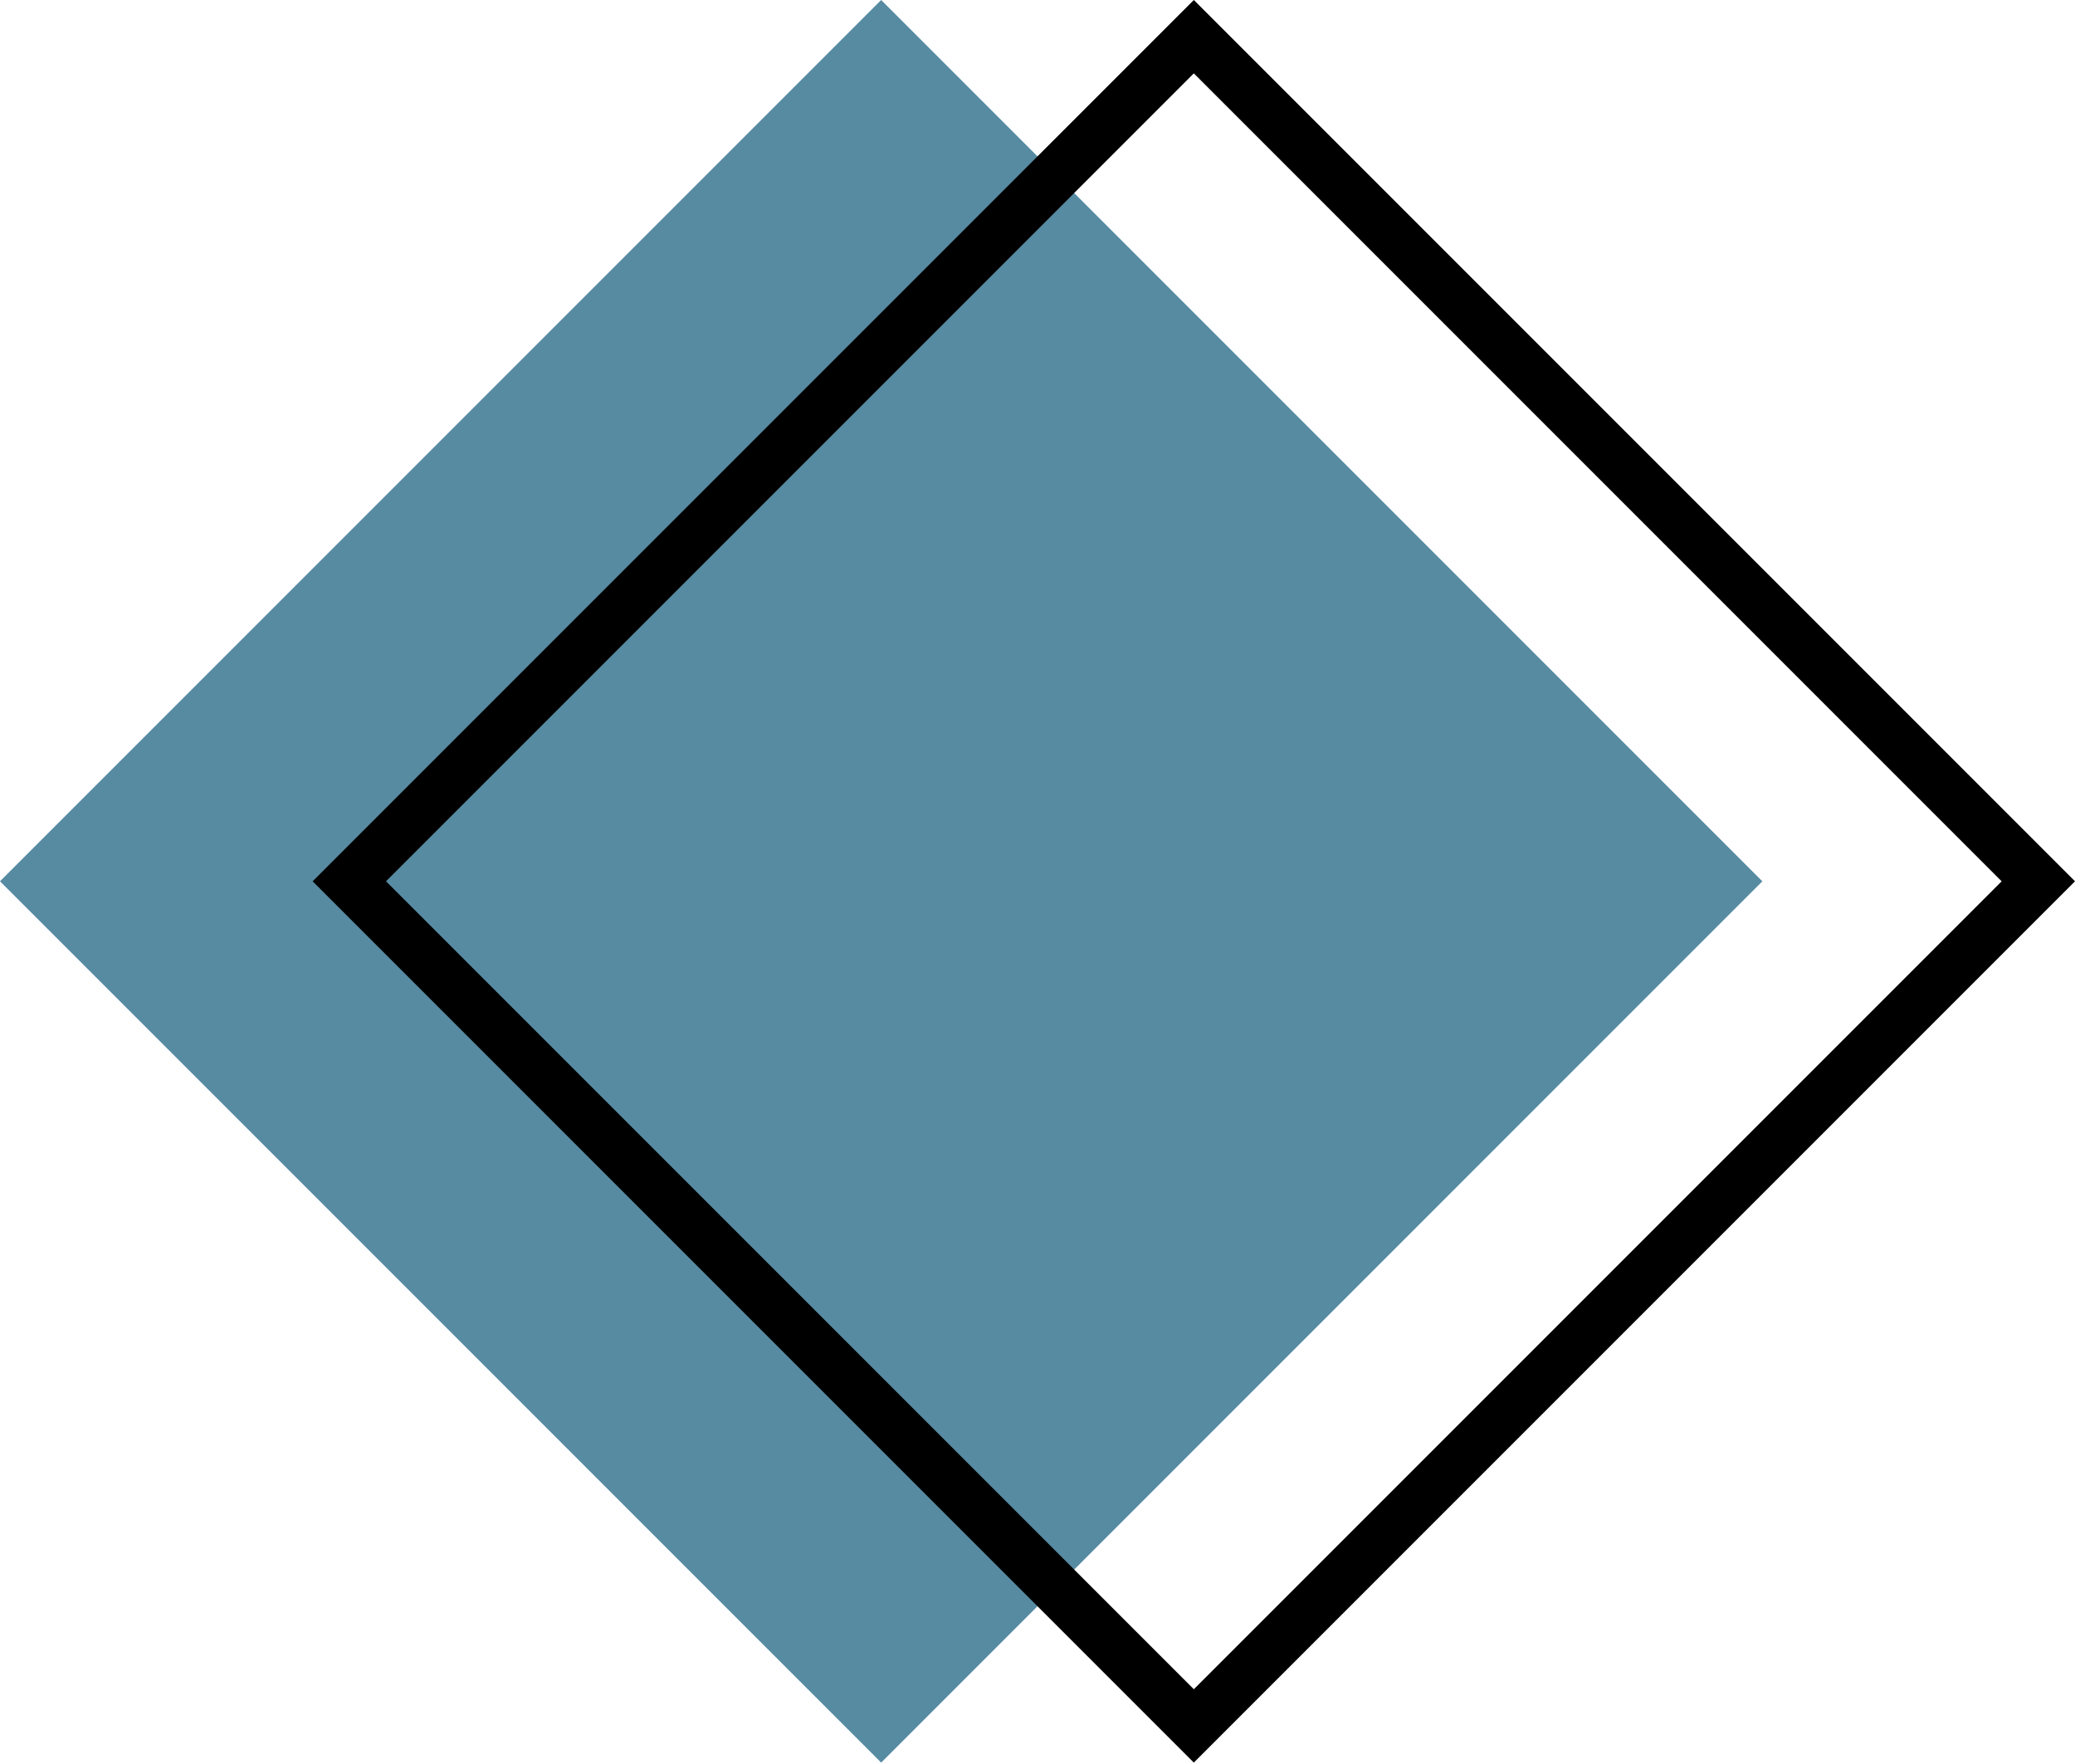 <svg width="200" height="170" viewBox="0 0 200 170" fill="none" xmlns="http://www.w3.org/2000/svg">
<rect x="84.933" width="120.113" height="120.113" transform="rotate(45 84.933 0)" fill="#568BA2"/>
<rect x="115.067" y="3.536" width="115.113" height="115.113" transform="rotate(45 115.067 3.536)" stroke="black" stroke-width="5"/>
</svg>
